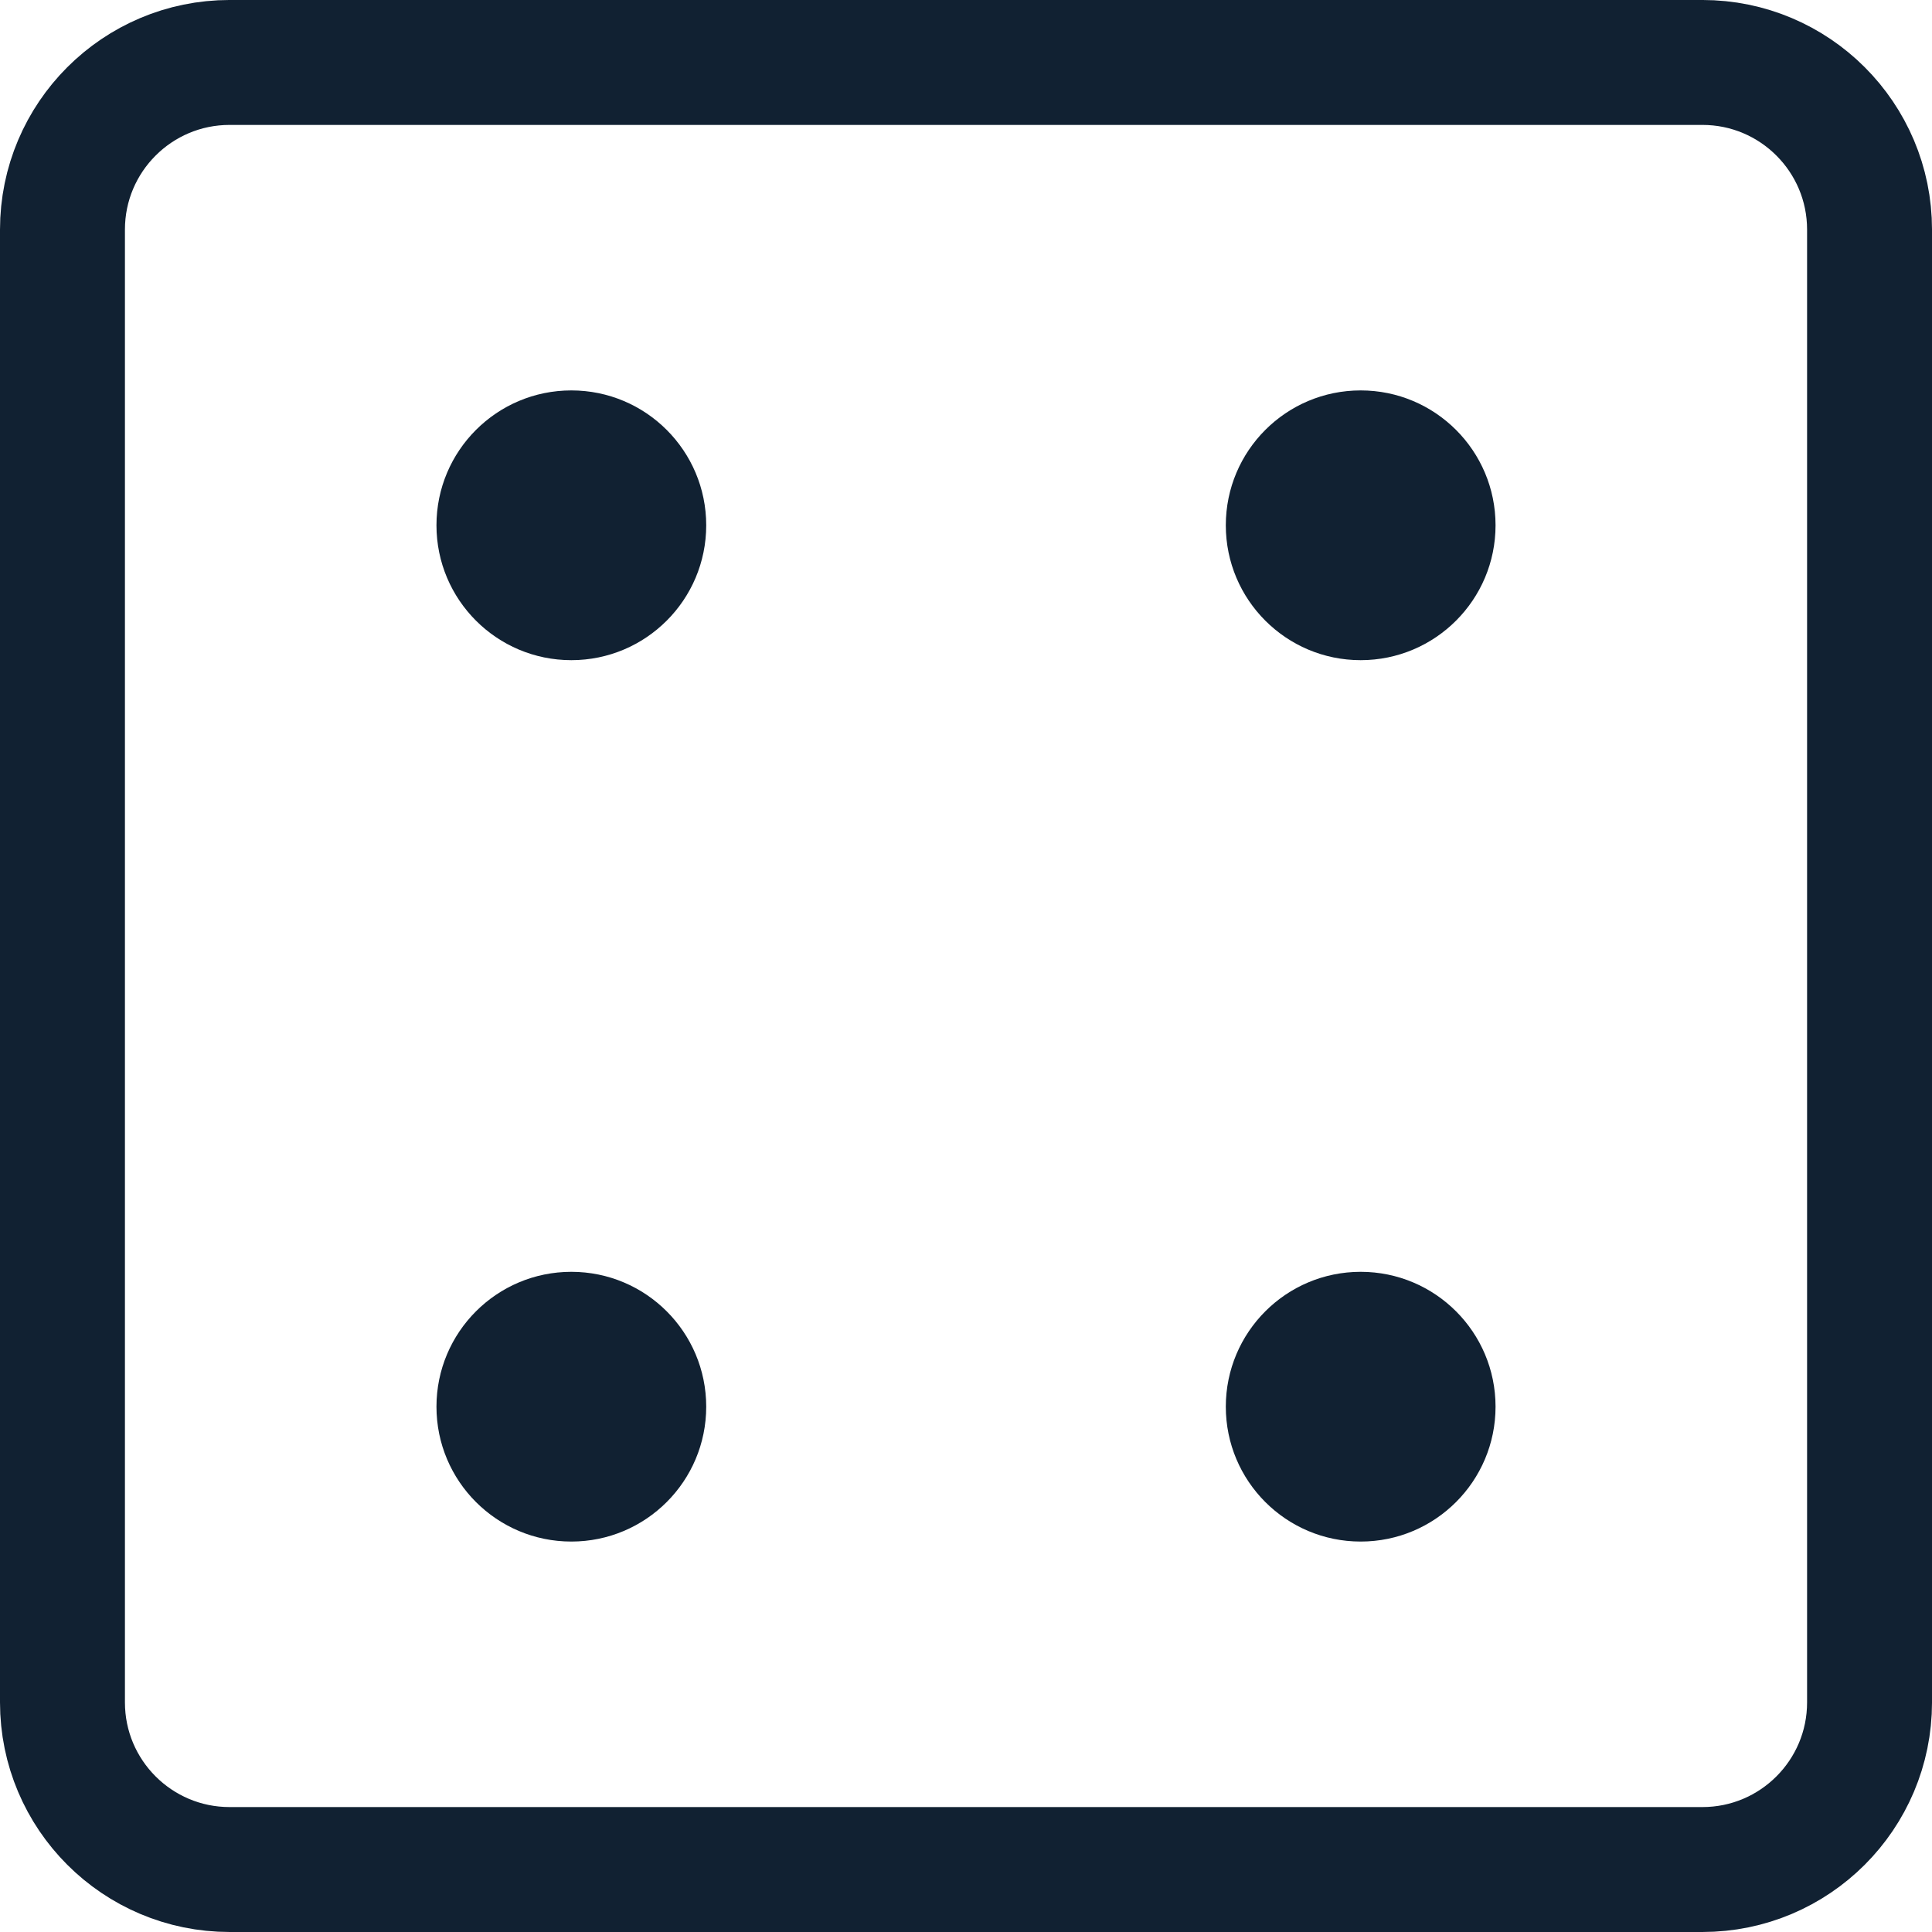 <?xml version="1.0" encoding="UTF-8" standalone="no"?>
<!-- Created with Inkscape (http://www.inkscape.org/) -->

<svg
   width="512"
   height="512"
   viewBox="0 0 135.467 135.467"
   version="1.1"
   id="svg394"
   inkscape:export-filename="dice3.svg"
   inkscape:export-xdpi="96"
   inkscape:export-ydpi="96"
   xmlns:inkscape="http://www.inkscape.org/namespaces/inkscape"
   xmlns:sodipodi="http://sodipodi.sourceforge.net/DTD/sodipodi-0.dtd"
   xmlns="http://www.w3.org/2000/svg"
   xmlns:svg="http://www.w3.org/2000/svg">
  <sodipodi:namedview
     id="namedview396"
     pagecolor="#ffffff"
     bordercolor="#000000"
     borderopacity="0.25"
     inkscape:showpageshadow="2"
     inkscape:pageopacity="0.0"
     inkscape:pagecheckerboard="0"
     inkscape:deskcolor="#d1d1d1"
     inkscape:document-units="mm"
     showgrid="false" />
  <defs
     id="defs391" />
  <g
     inkscape:label="Layer 1"
     inkscape:groupmode="layer"
     id="layer1">
    <g
       id="g739"
       transform="translate(-31.967,-28.192)">
      <path
         d="M 151.334,159.279 H 48.068 c -6.473,0 -11.721,-5.248 -11.721,-11.721 V 44.292 c 0,-6.473 5.248,-11.721 11.721,-11.721 H 151.334 c 6.473,0 11.721,5.248 11.721,11.721 V 147.558 c 0,6.473 -5.248,11.721 -11.721,11.721 z"
         style="fill:none;stroke:#112132;stroke-width:8.76;stroke-linecap:butt;stroke-linejoin:miter;stroke-miterlimit:10;stroke-dasharray:none;stroke-opacity:1"
         id="path182" />
      <path
         d="m 81.485,65.024 c 0,5.223 -4.234,9.457 -9.457,9.457 -5.223,0 -9.457,-4.234 -9.457,-9.457 0,-5.223 4.234,-9.457 9.457,-9.457 5.223,0 9.457,4.234 9.457,9.457"
         style="fill:#112132;fill-opacity:1;fill-rule:nonzero;stroke:none;stroke-width:0.015"
         id="path184" />
      <path
         d="m 136.831,65.024 c 0,5.223 -4.234,9.457 -9.457,9.457 -5.222,0 -9.456,-4.234 -9.456,-9.457 0,-5.223 4.234,-9.457 9.456,-9.457 5.223,0 9.457,4.234 9.457,9.457"
         style="fill:#112132;fill-opacity:1;fill-rule:nonzero;stroke:none;stroke-width:0.015"
         id="path186" />
      <path
         d="m 81.485,126.826 c 0,5.222 -4.234,9.456 -9.457,9.456 -5.223,0 -9.457,-4.234 -9.457,-9.456 0,-5.223 4.234,-9.457 9.457,-9.457 5.223,0 9.457,4.234 9.457,9.457"
         style="fill:#112132;fill-opacity:1;fill-rule:nonzero;stroke:none;stroke-width:0.015"
         id="path188" />
      <path
         d="m 136.831,126.826 c 0,5.222 -4.234,9.456 -9.457,9.456 -5.222,0 -9.456,-4.234 -9.456,-9.456 0,-5.223 4.234,-9.457 9.456,-9.457 5.223,0 9.457,4.234 9.457,9.457"
         style="fill:#112132;fill-opacity:1;fill-rule:nonzero;stroke:none;stroke-width:0.015"
         id="path190" />
    </g>
  </g>
</svg>
